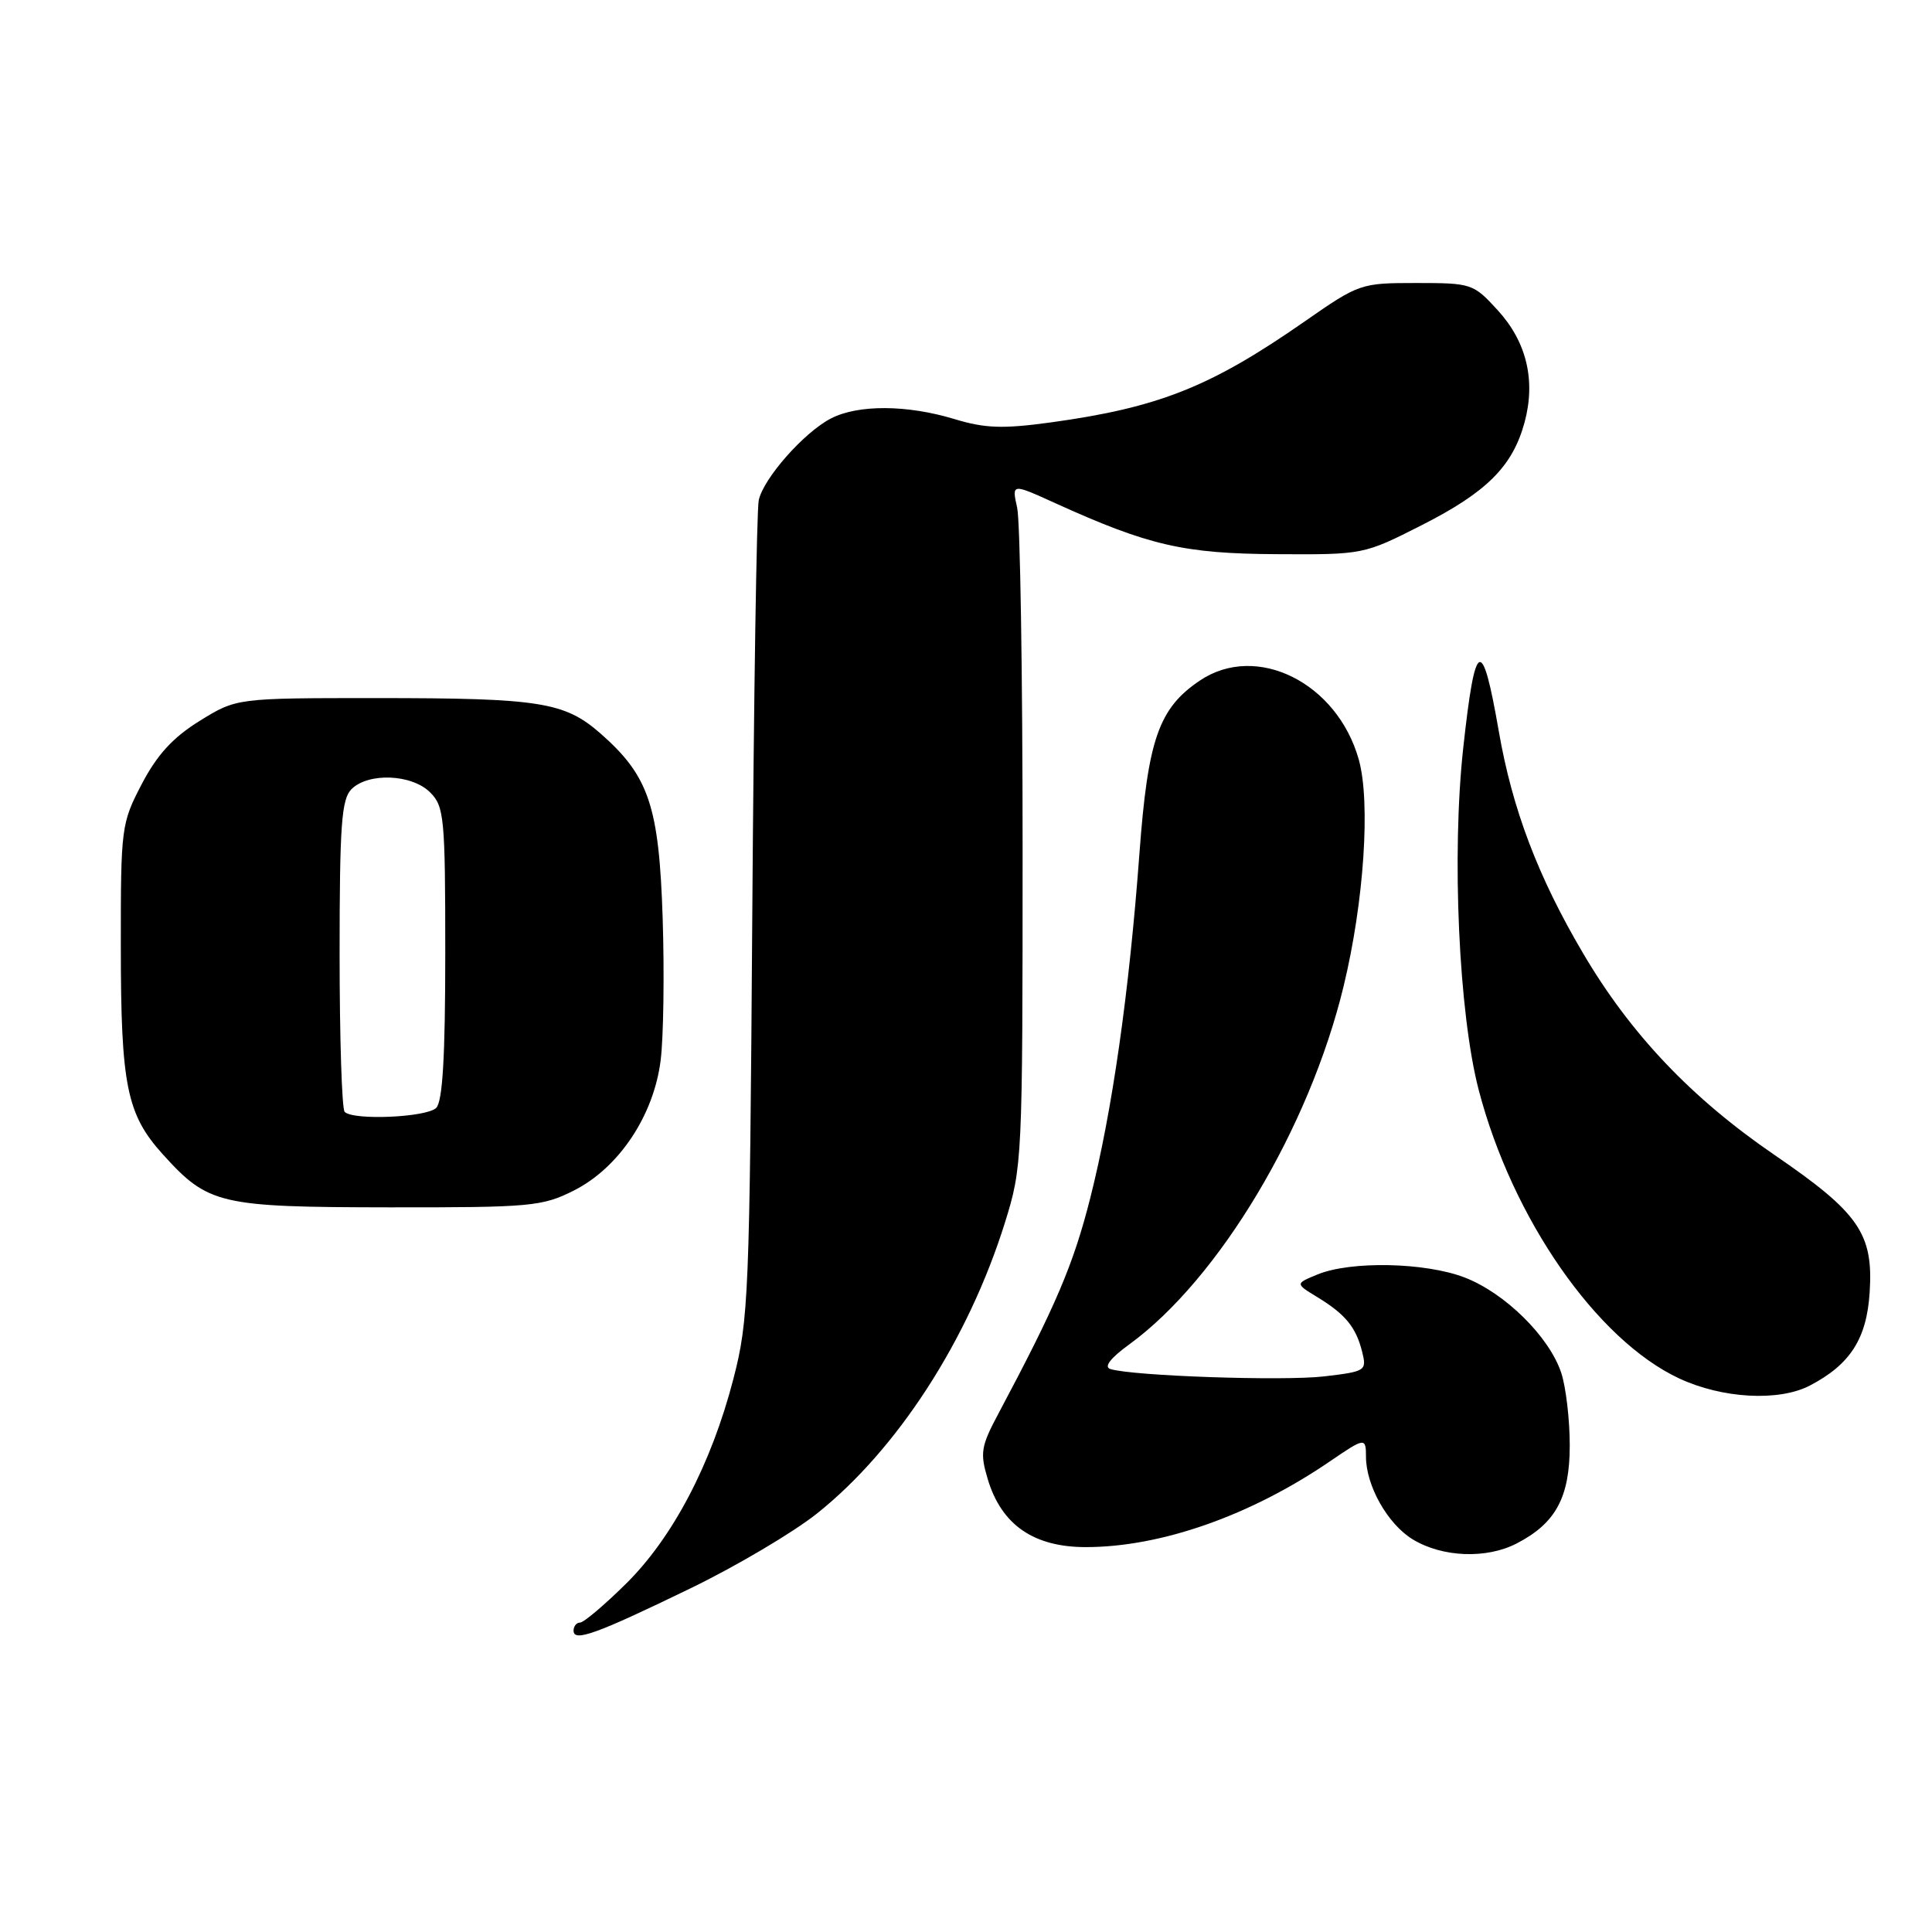 <?xml version="1.0" encoding="UTF-8" standalone="no"?>
<!DOCTYPE svg PUBLIC "-//W3C//DTD SVG 1.1//EN" "http://www.w3.org/Graphics/SVG/1.1/DTD/svg11.dtd" >
<svg xmlns="http://www.w3.org/2000/svg" xmlns:xlink="http://www.w3.org/1999/xlink" version="1.1" viewBox="0 0 256 256">
 <g >
 <path fill="currentColor"
d=" M 91.50 210.46 C 97.55 207.53 105.08 203.07 108.24 200.56 C 118.92 192.05 128.31 177.52 133.16 162.00 C 135.46 154.63 135.50 153.75 135.50 112.50 C 135.50 89.40 135.18 69.05 134.78 67.28 C 134.06 64.05 134.06 64.05 139.78 66.65 C 152.18 72.28 156.85 73.36 169.09 73.43 C 180.64 73.50 180.70 73.49 188.38 69.59 C 197.02 65.21 200.44 61.78 202.02 55.94 C 203.51 50.39 202.28 45.27 198.43 41.08 C 195.23 37.58 194.98 37.50 187.67 37.50 C 180.30 37.50 180.09 37.57 172.85 42.61 C 160.40 51.28 153.52 54.01 139.18 55.98 C 132.87 56.84 130.52 56.76 126.47 55.53 C 120.17 53.62 113.70 53.59 110.10 55.45 C 106.54 57.29 101.18 63.36 100.54 66.27 C 100.26 67.50 99.88 92.35 99.68 121.50 C 99.33 171.76 99.20 174.93 97.17 182.74 C 94.25 194.02 89.11 203.80 82.89 209.91 C 80.05 212.71 77.34 215.00 76.86 215.00 C 76.39 215.00 76.00 215.48 76.00 216.07 C 76.00 217.61 78.99 216.53 91.50 210.46 Z  M 200.96 204.52 C 206.15 201.84 208.00 198.41 208.00 191.51 C 208.00 188.10 207.49 183.77 206.87 181.90 C 205.27 177.10 199.41 171.32 194.06 169.27 C 188.83 167.26 178.96 167.06 174.56 168.88 C 171.62 170.09 171.62 170.09 174.56 171.88 C 178.28 174.15 179.67 175.85 180.49 179.11 C 181.12 181.63 180.97 181.73 175.45 182.38 C 170.03 183.01 150.05 182.33 147.12 181.40 C 146.24 181.12 147.13 179.96 149.62 178.15 C 161.51 169.50 173.50 149.47 178.04 130.66 C 180.74 119.50 181.62 106.29 180.05 100.66 C 177.19 90.46 166.50 85.13 159.00 90.17 C 153.54 93.84 152.10 97.95 150.98 113.10 C 149.61 131.62 147.37 147.28 144.46 158.76 C 142.22 167.59 139.93 172.97 132.29 187.32 C 129.98 191.65 129.84 192.52 130.88 195.99 C 132.69 202.04 136.96 205.00 143.87 205.00 C 153.84 205.00 165.74 200.82 176.29 193.59 C 180.86 190.47 181.00 190.46 181.00 193.03 C 181.00 196.86 183.88 201.96 187.19 203.97 C 191.10 206.36 196.96 206.59 200.96 204.52 Z  M 239.80 183.60 C 245.16 180.81 247.35 177.40 247.74 171.24 C 248.24 163.46 246.33 160.70 235.12 153.03 C 224.09 145.48 216.05 137.00 209.75 126.29 C 203.78 116.16 200.39 107.21 198.60 96.91 C 196.38 84.13 195.48 84.54 193.89 99.07 C 192.34 113.21 193.29 134.28 195.94 144.44 C 200.39 161.47 211.56 177.54 222.50 182.65 C 228.22 185.32 235.70 185.73 239.80 183.60 Z  M 76.04 157.75 C 82.01 154.74 86.63 147.81 87.54 140.49 C 87.92 137.47 88.04 129.03 87.81 121.75 C 87.33 106.82 86.00 102.84 79.58 97.20 C 74.81 93.02 71.56 92.50 49.92 92.50 C 31.34 92.50 31.34 92.50 26.46 95.52 C 22.92 97.71 20.83 99.99 18.79 103.88 C 16.07 109.09 16.00 109.64 16.01 125.36 C 16.01 143.82 16.78 147.65 21.57 152.95 C 27.59 159.61 29.06 159.95 51.54 159.98 C 70.35 160.00 71.85 159.86 76.04 157.75 Z  M 45.67 147.33 C 45.30 146.97 45.00 137.55 45.00 126.40 C 45.00 109.32 45.25 105.90 46.57 104.57 C 48.81 102.34 54.57 102.57 57.00 105.00 C 58.86 106.86 59.00 108.33 59.00 126.30 C 59.00 139.98 58.65 145.95 57.80 146.80 C 56.54 148.06 46.82 148.49 45.67 147.33 Z "/>
</g>
</svg>